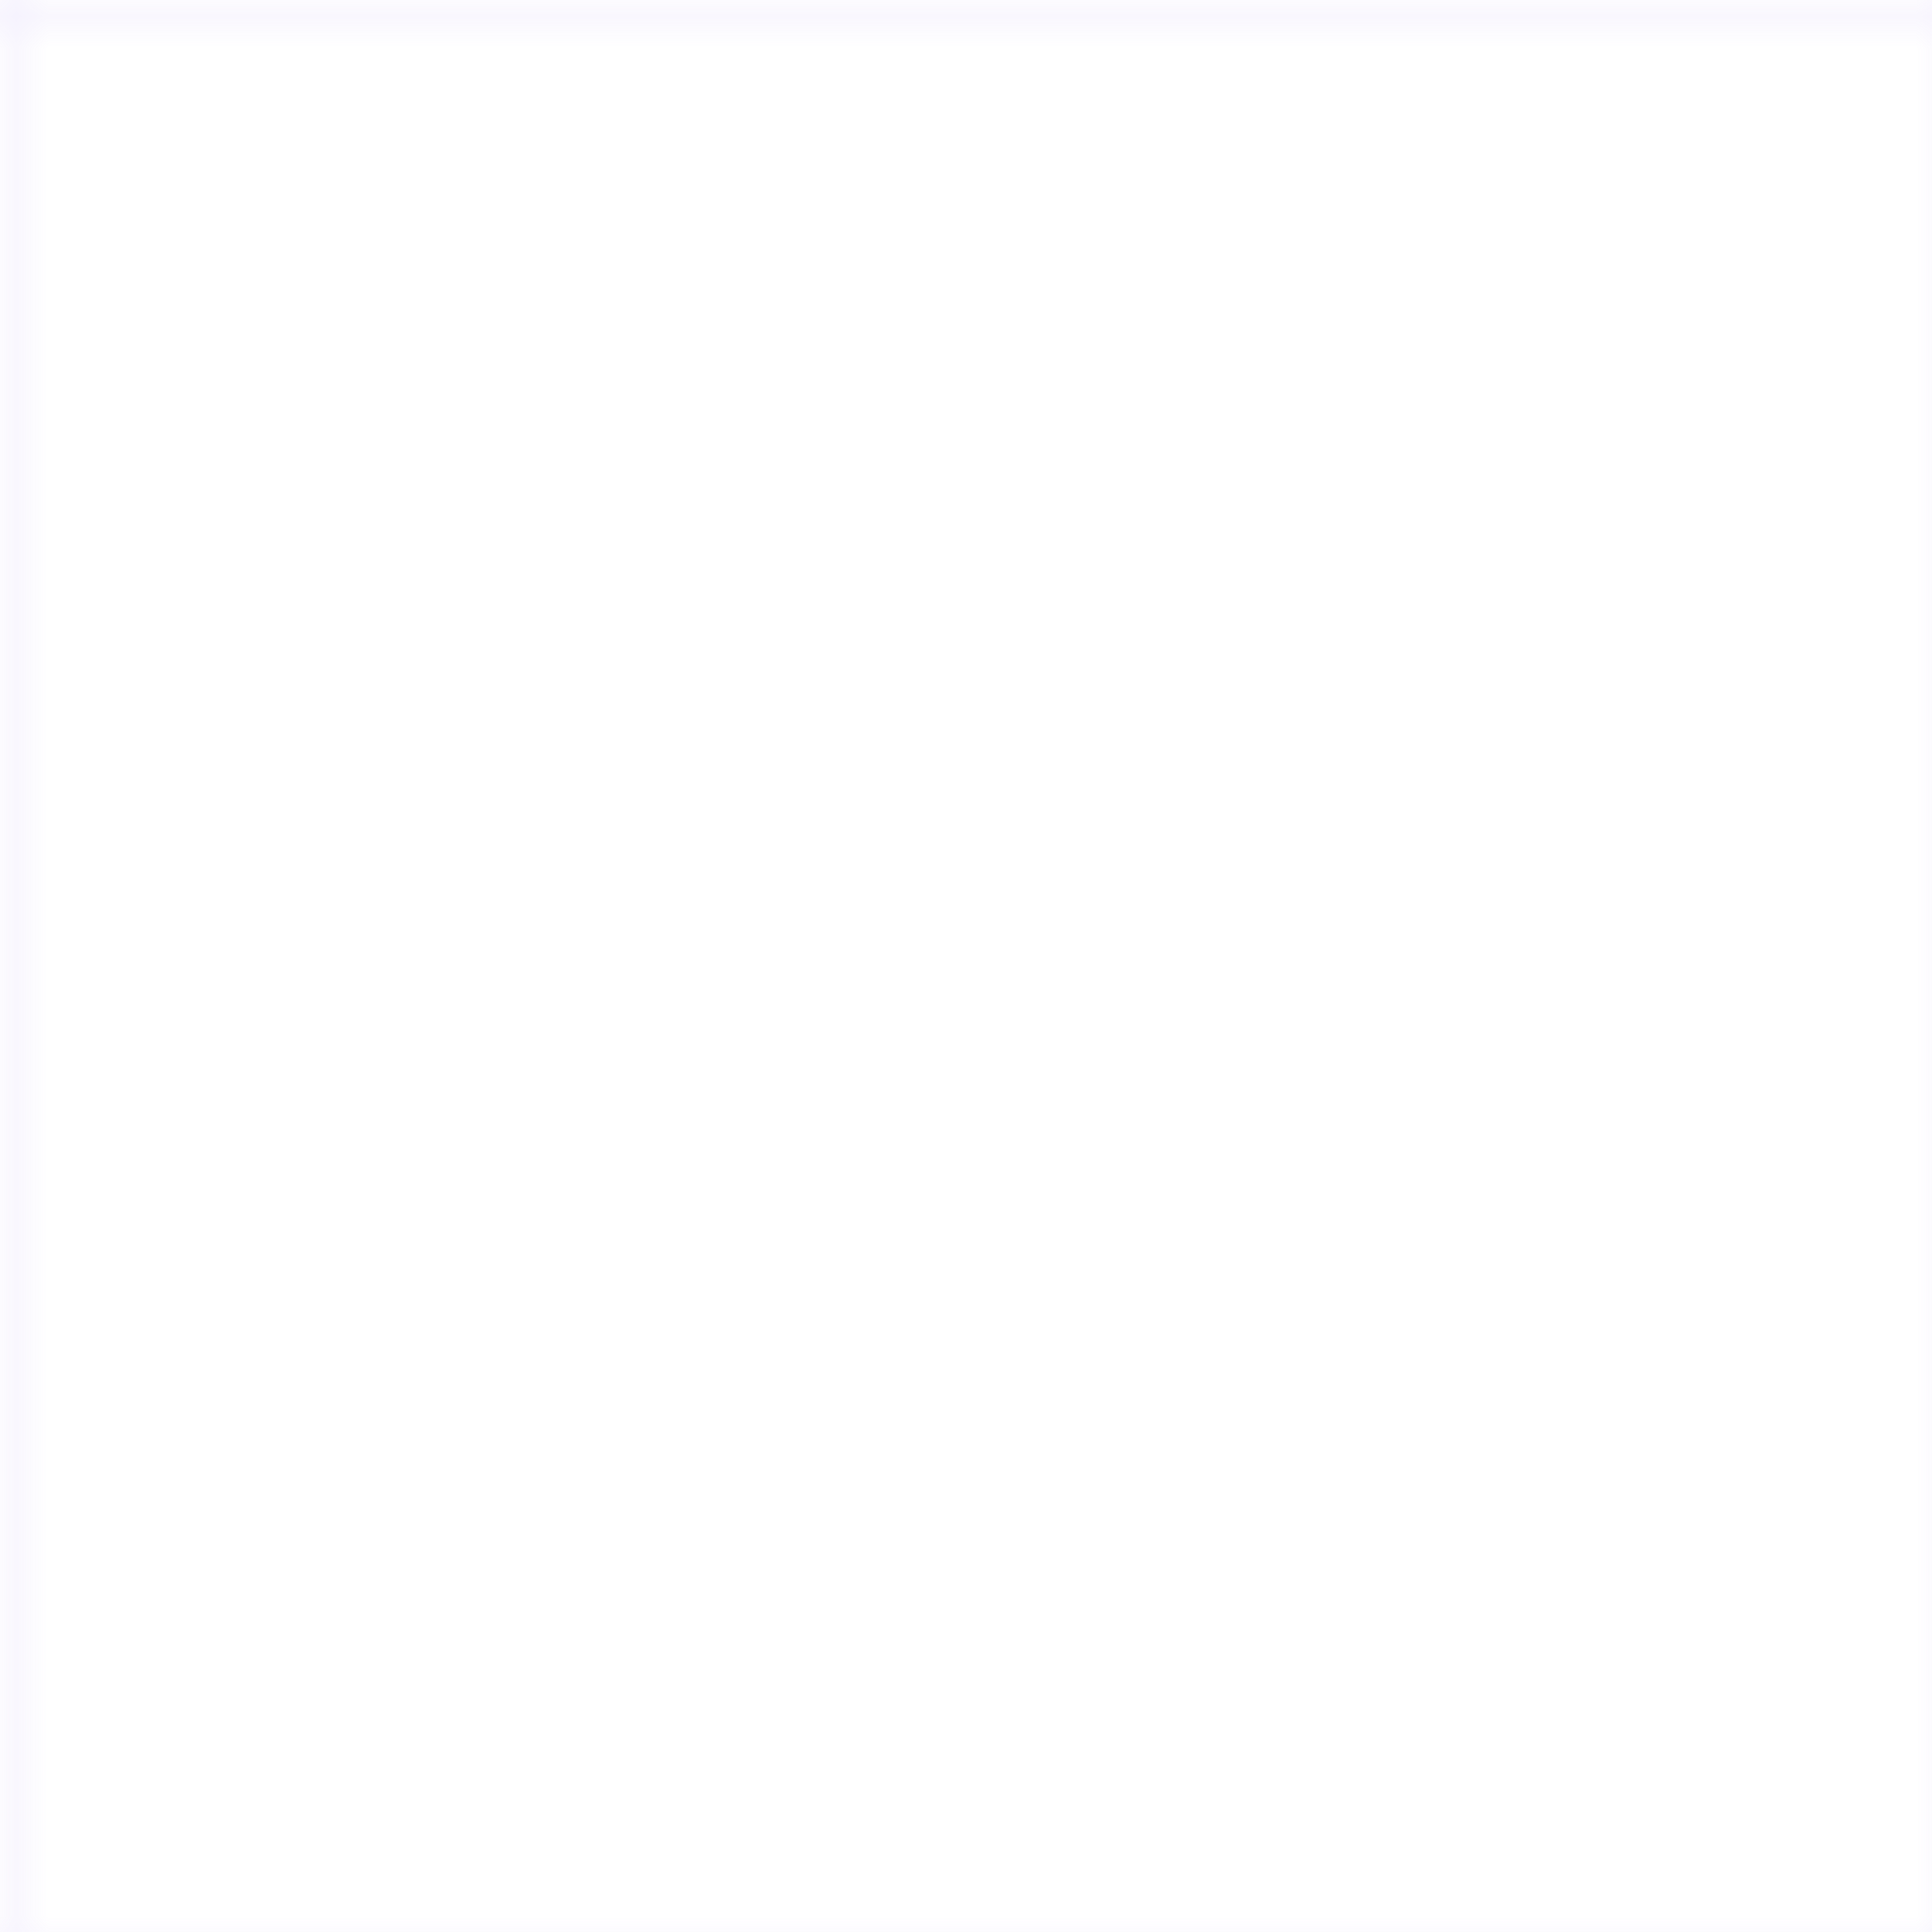 <svg width="60" height="60" viewBox="0 0 60 60" xmlns="http://www.w3.org/2000/svg">
  <defs>
    <pattern id="grid" width="60" height="60" patternUnits="userSpaceOnUse">
      <path d="M 60 0 L 0 0 0 60" fill="none" stroke="rgba(139, 92, 246, 0.1)" stroke-width="1"/>
    </pattern>
  </defs>
  <rect width="100%" height="100%" fill="url(#grid)" />
</svg>